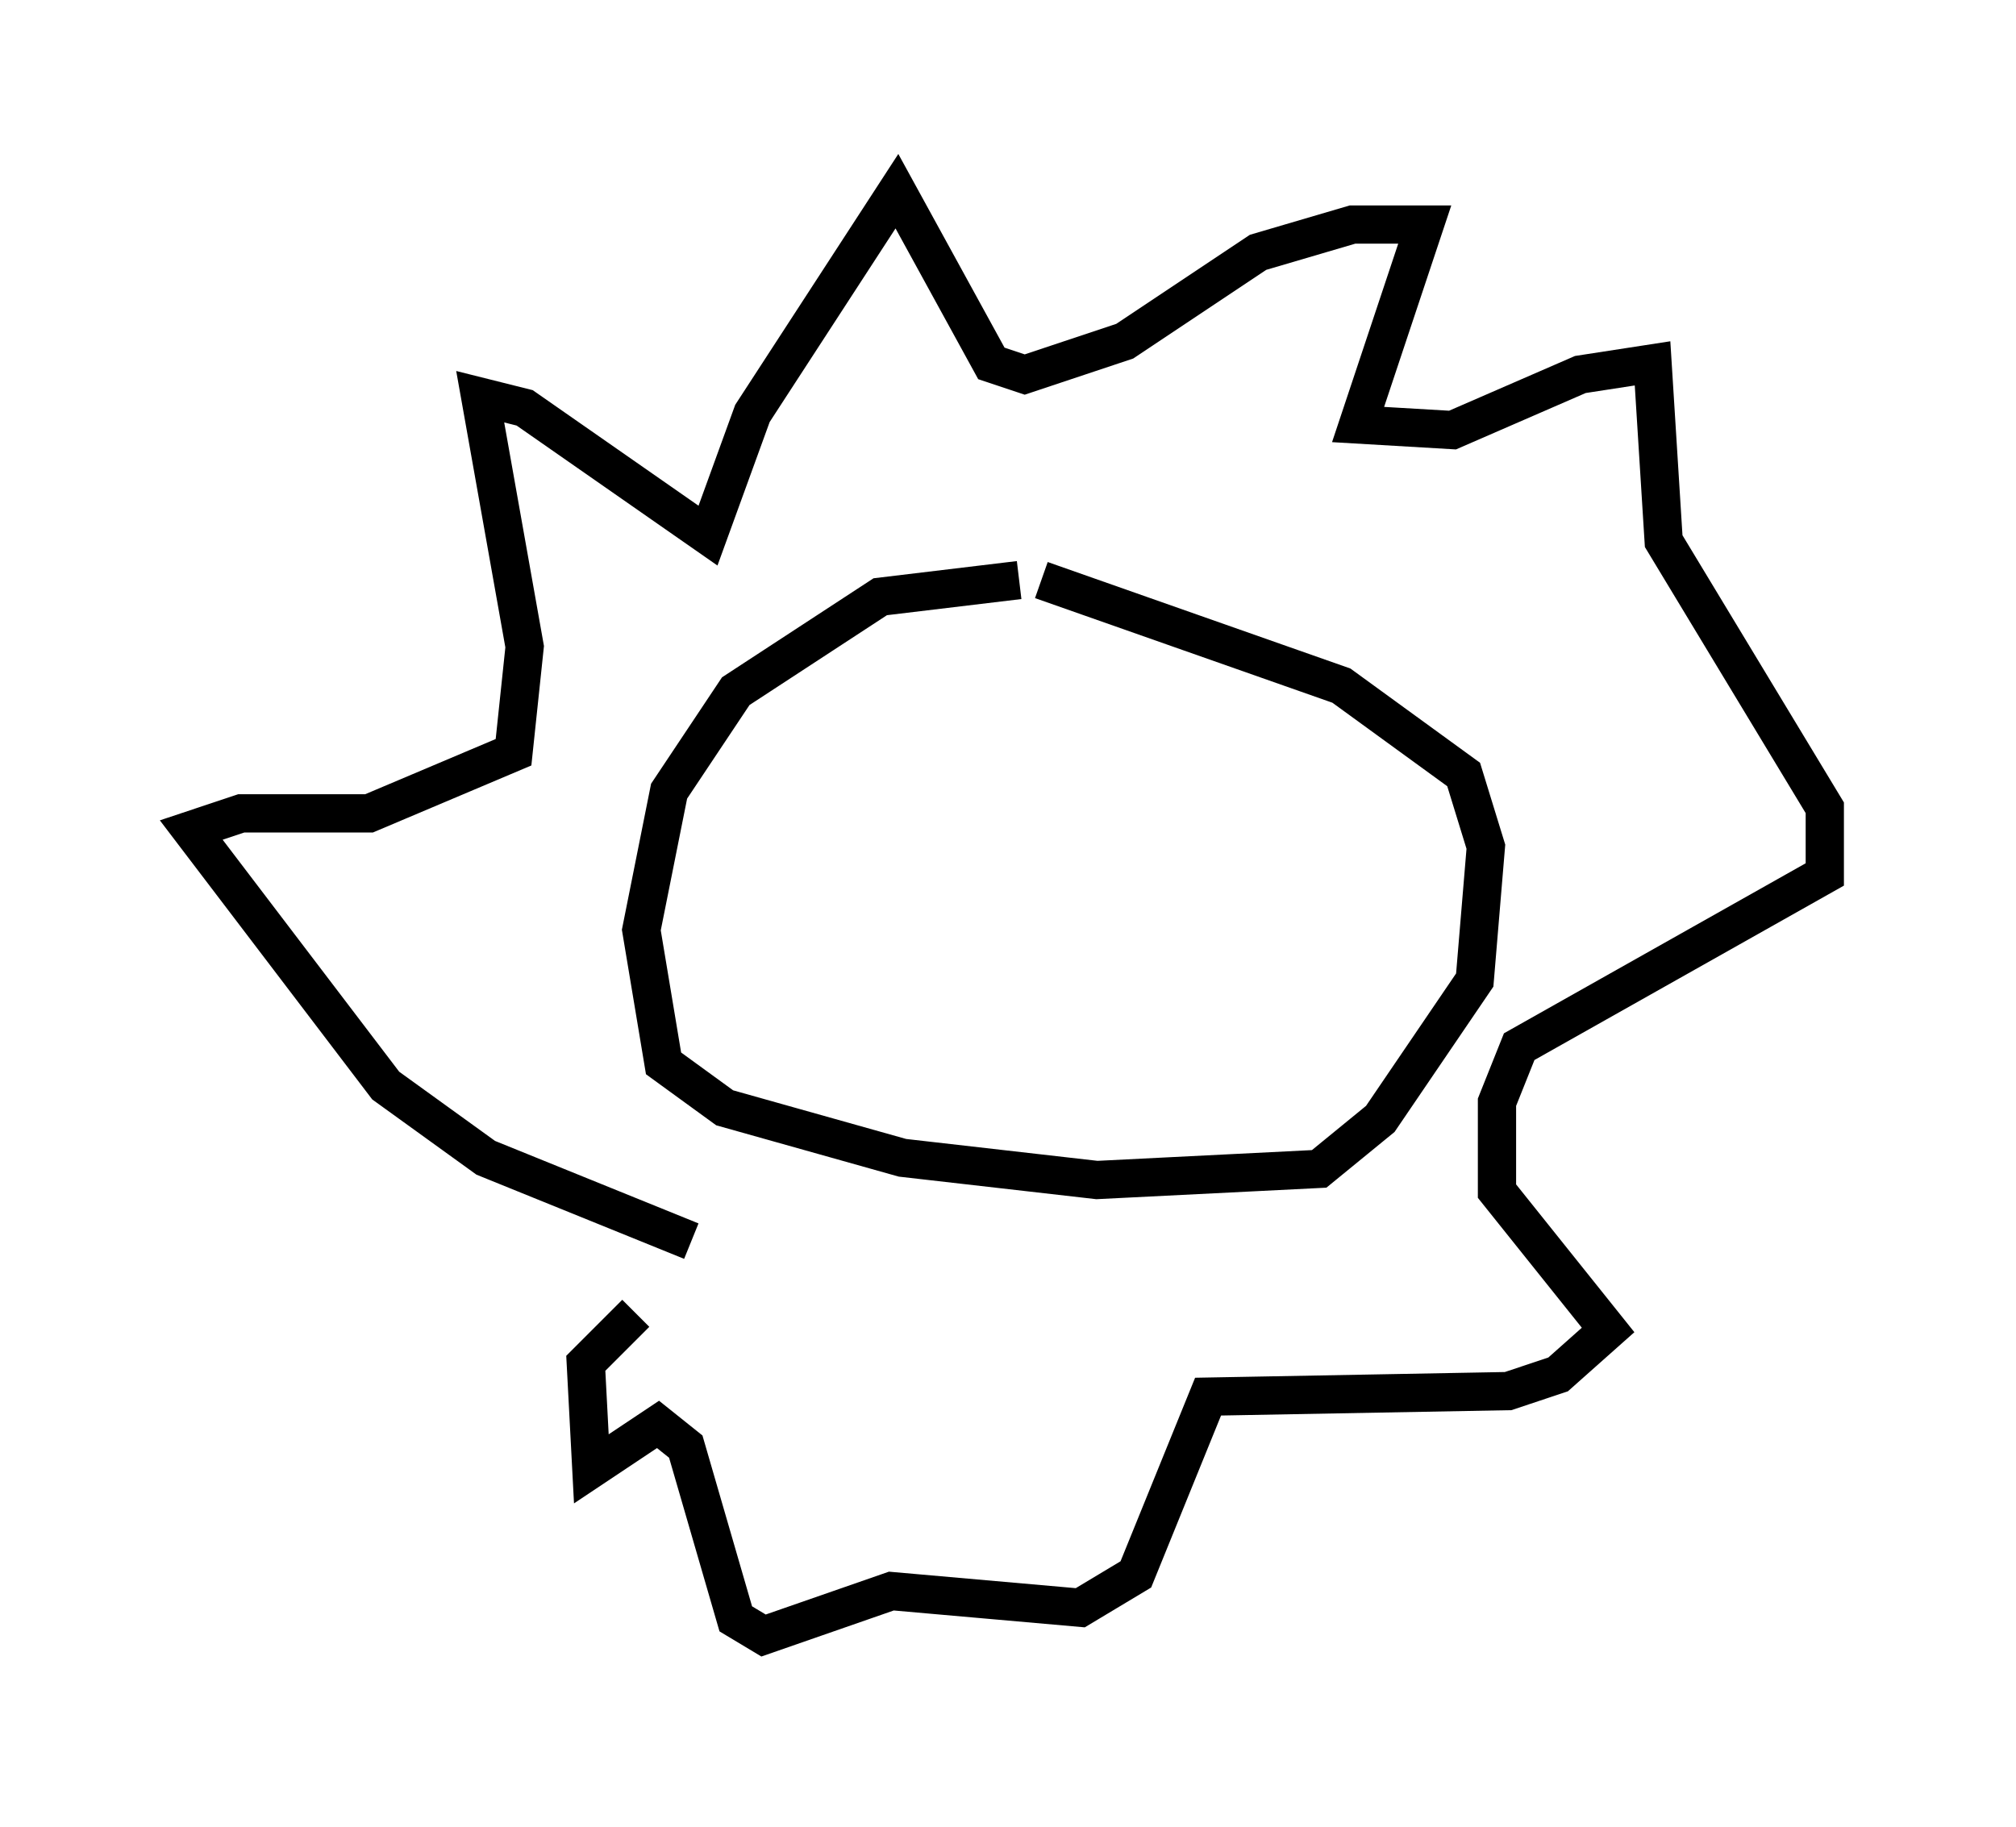 <?xml version="1.0" encoding="utf-8" ?>
<svg baseProfile="full" height="47.765" version="1.1" width="52.704" xmlns="http://www.w3.org/2000/svg" xmlns:ev="http://www.w3.org/2001/xml-events" xmlns:xlink="http://www.w3.org/1999/xlink"><defs /><rect fill="white" height="47.765" width="52.704" x="0" y="0" /><path d="M29.112, 15.603 m-2.469, -0.436 l-3.631, 0.436 -3.777, 2.469 l-1.743, 2.615 -0.726, 3.631 l0.581, 3.486 1.598, 1.162 l4.648, 1.307 5.084, 0.581 l5.81, -0.291 1.598, -1.307 l2.469, -3.631 0.291, -3.486 l-0.581, -1.888 -3.196, -2.324 l-7.844, -2.76 m-9.151, 17.285 l-5.374, -2.179 -2.615, -1.888 l-5.084, -6.682 1.307, -0.436 l3.341, 0.0 3.777, -1.598 l0.291, -2.76 -1.162, -6.536 l1.162, 0.291 4.793, 3.341 l1.162, -3.196 3.777, -5.81 l2.469, 4.503 0.872, 0.291 l2.615, -0.872 3.486, -2.324 l2.469, -0.726 1.888, 0.0 l-1.743, 5.229 2.469, 0.145 l3.341, -1.453 1.888, -0.291 l0.291, 4.648 4.212, 6.972 l0.0, 1.743 -7.989, 4.503 l-0.581, 1.453 0.0, 2.324 l2.905, 3.631 -1.307, 1.162 l-1.307, 0.436 -7.844, 0.145 l-1.888, 4.648 -1.453, 0.872 l-4.939, -0.436 -3.341, 1.162 l-0.726, -0.436 -1.307, -4.503 l-0.726, -0.581 -1.743, 1.162 l-0.145, -2.76 1.307, -1.307 " fill="none" stroke="black" stroke-width="1" /></svg>